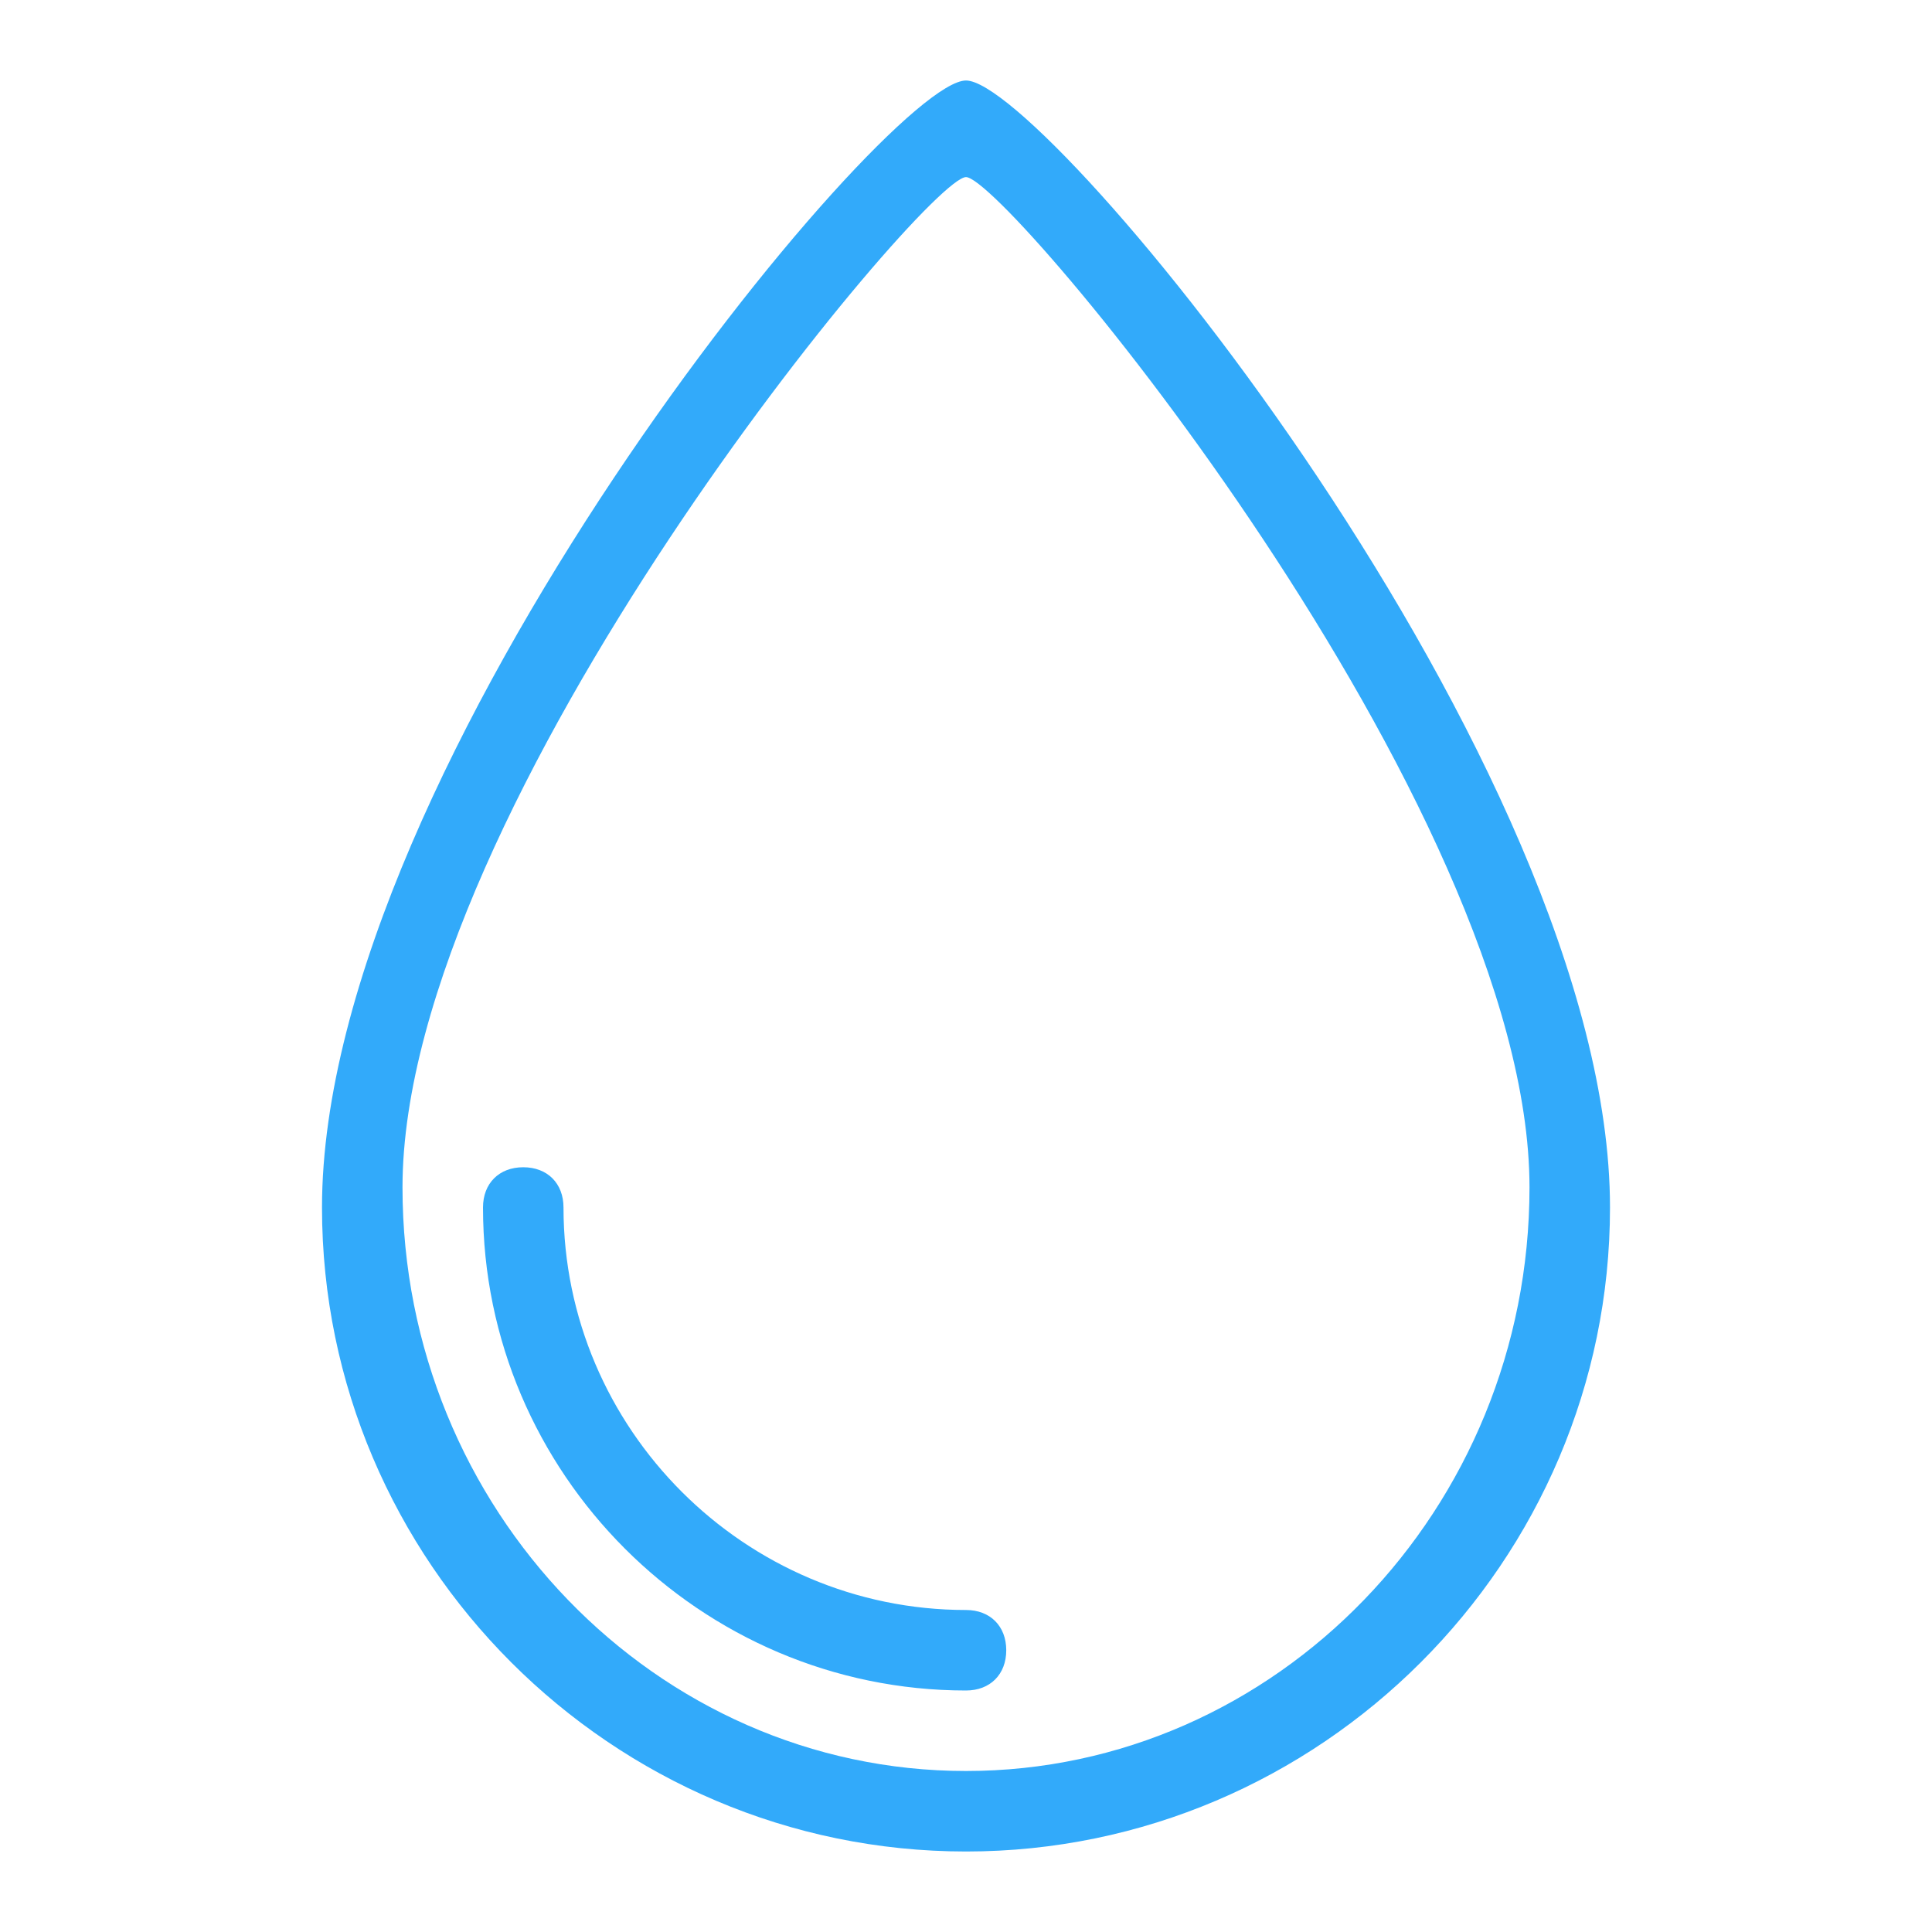 <?xml version="1.0" standalone="no"?><!DOCTYPE svg PUBLIC "-//W3C//DTD SVG 1.1//EN" "http://www.w3.org/Graphics/SVG/1.1/DTD/svg11.dtd"><svg t="1522757321960" class="icon" style="" viewBox="0 0 1024 1024" version="1.1" xmlns="http://www.w3.org/2000/svg" p-id="6818" xmlns:xlink="http://www.w3.org/1999/xlink" width="128" height="128"><defs><style type="text/css"></style></defs><path d="M512 853.333c-117.333 0-213.333-96-213.333-213.333 0-12.8-8.533-21.333-21.333-21.333-12.8 0-21.333 8.533-21.333 21.333 0 140.8 115.2 256 256 256 12.8 0 21.333-8.533 21.333-21.333C533.333 861.867 524.8 853.333 512 853.333zM512 42.667C469.333 42.667 170.667 405.333 170.667 640c0 187.733 153.6 341.333 341.333 341.333 187.733 0 341.333-153.6 341.333-341.333C853.333 405.333 554.667 42.667 512 42.667zM512 938.667c-164.267 0-298.667-138.667-298.667-309.333C213.333 426.667 490.667 93.867 512 93.867S810.667 426.667 810.667 629.333C810.667 800 676.267 938.667 512 938.667z" p-id="6819" fill="#32AAFA"></path></svg>